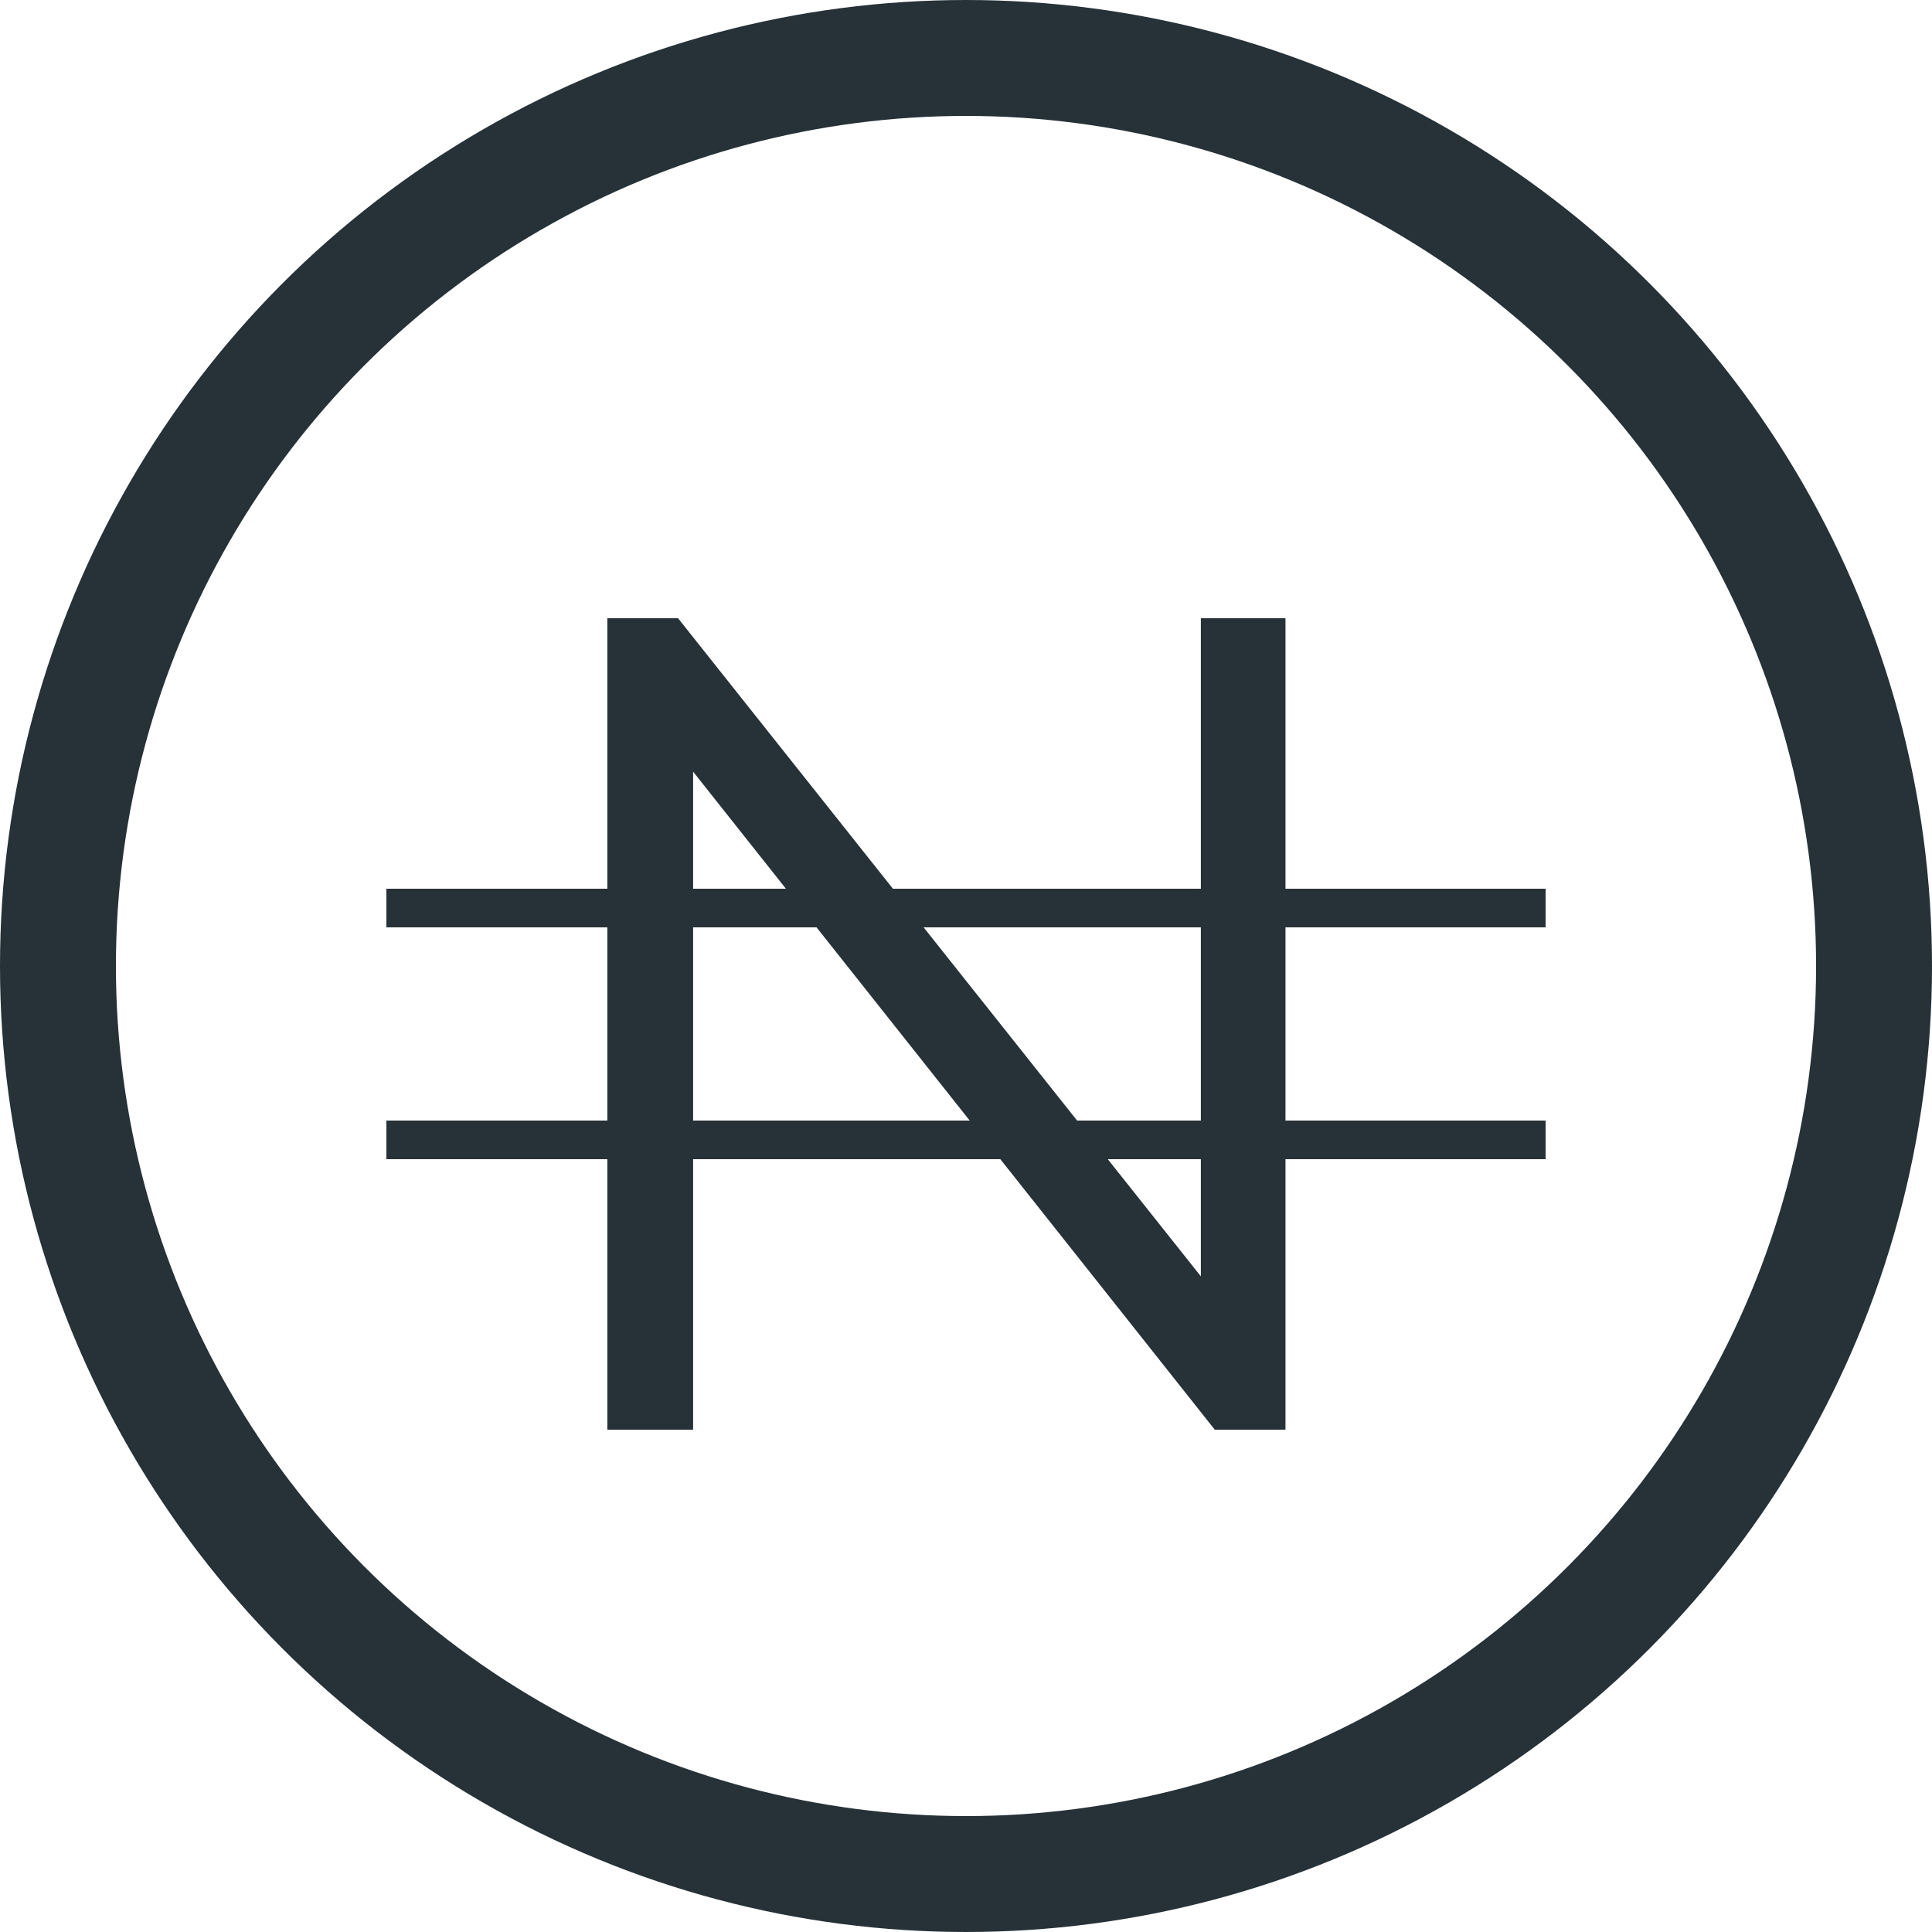 <svg width="50" height="50" viewBox="0 0 50 50" fill="none" xmlns="http://www.w3.org/2000/svg">
<circle cx="25" cy="25" r="23.5" stroke="#263238" stroke-width="3"/>
<path d="M15.718 37V16H17.548L32.038 34.24H31.078V16H33.268V37H31.438L16.978 18.76H17.938V37H15.718Z" fill="#263238"/>
<line x1="10" y1="23.5" x2="40" y2="23.5" stroke="#263238"/>
<line x1="10" y1="29.5" x2="40" y2="29.5" stroke="#263238"/>
</svg>
